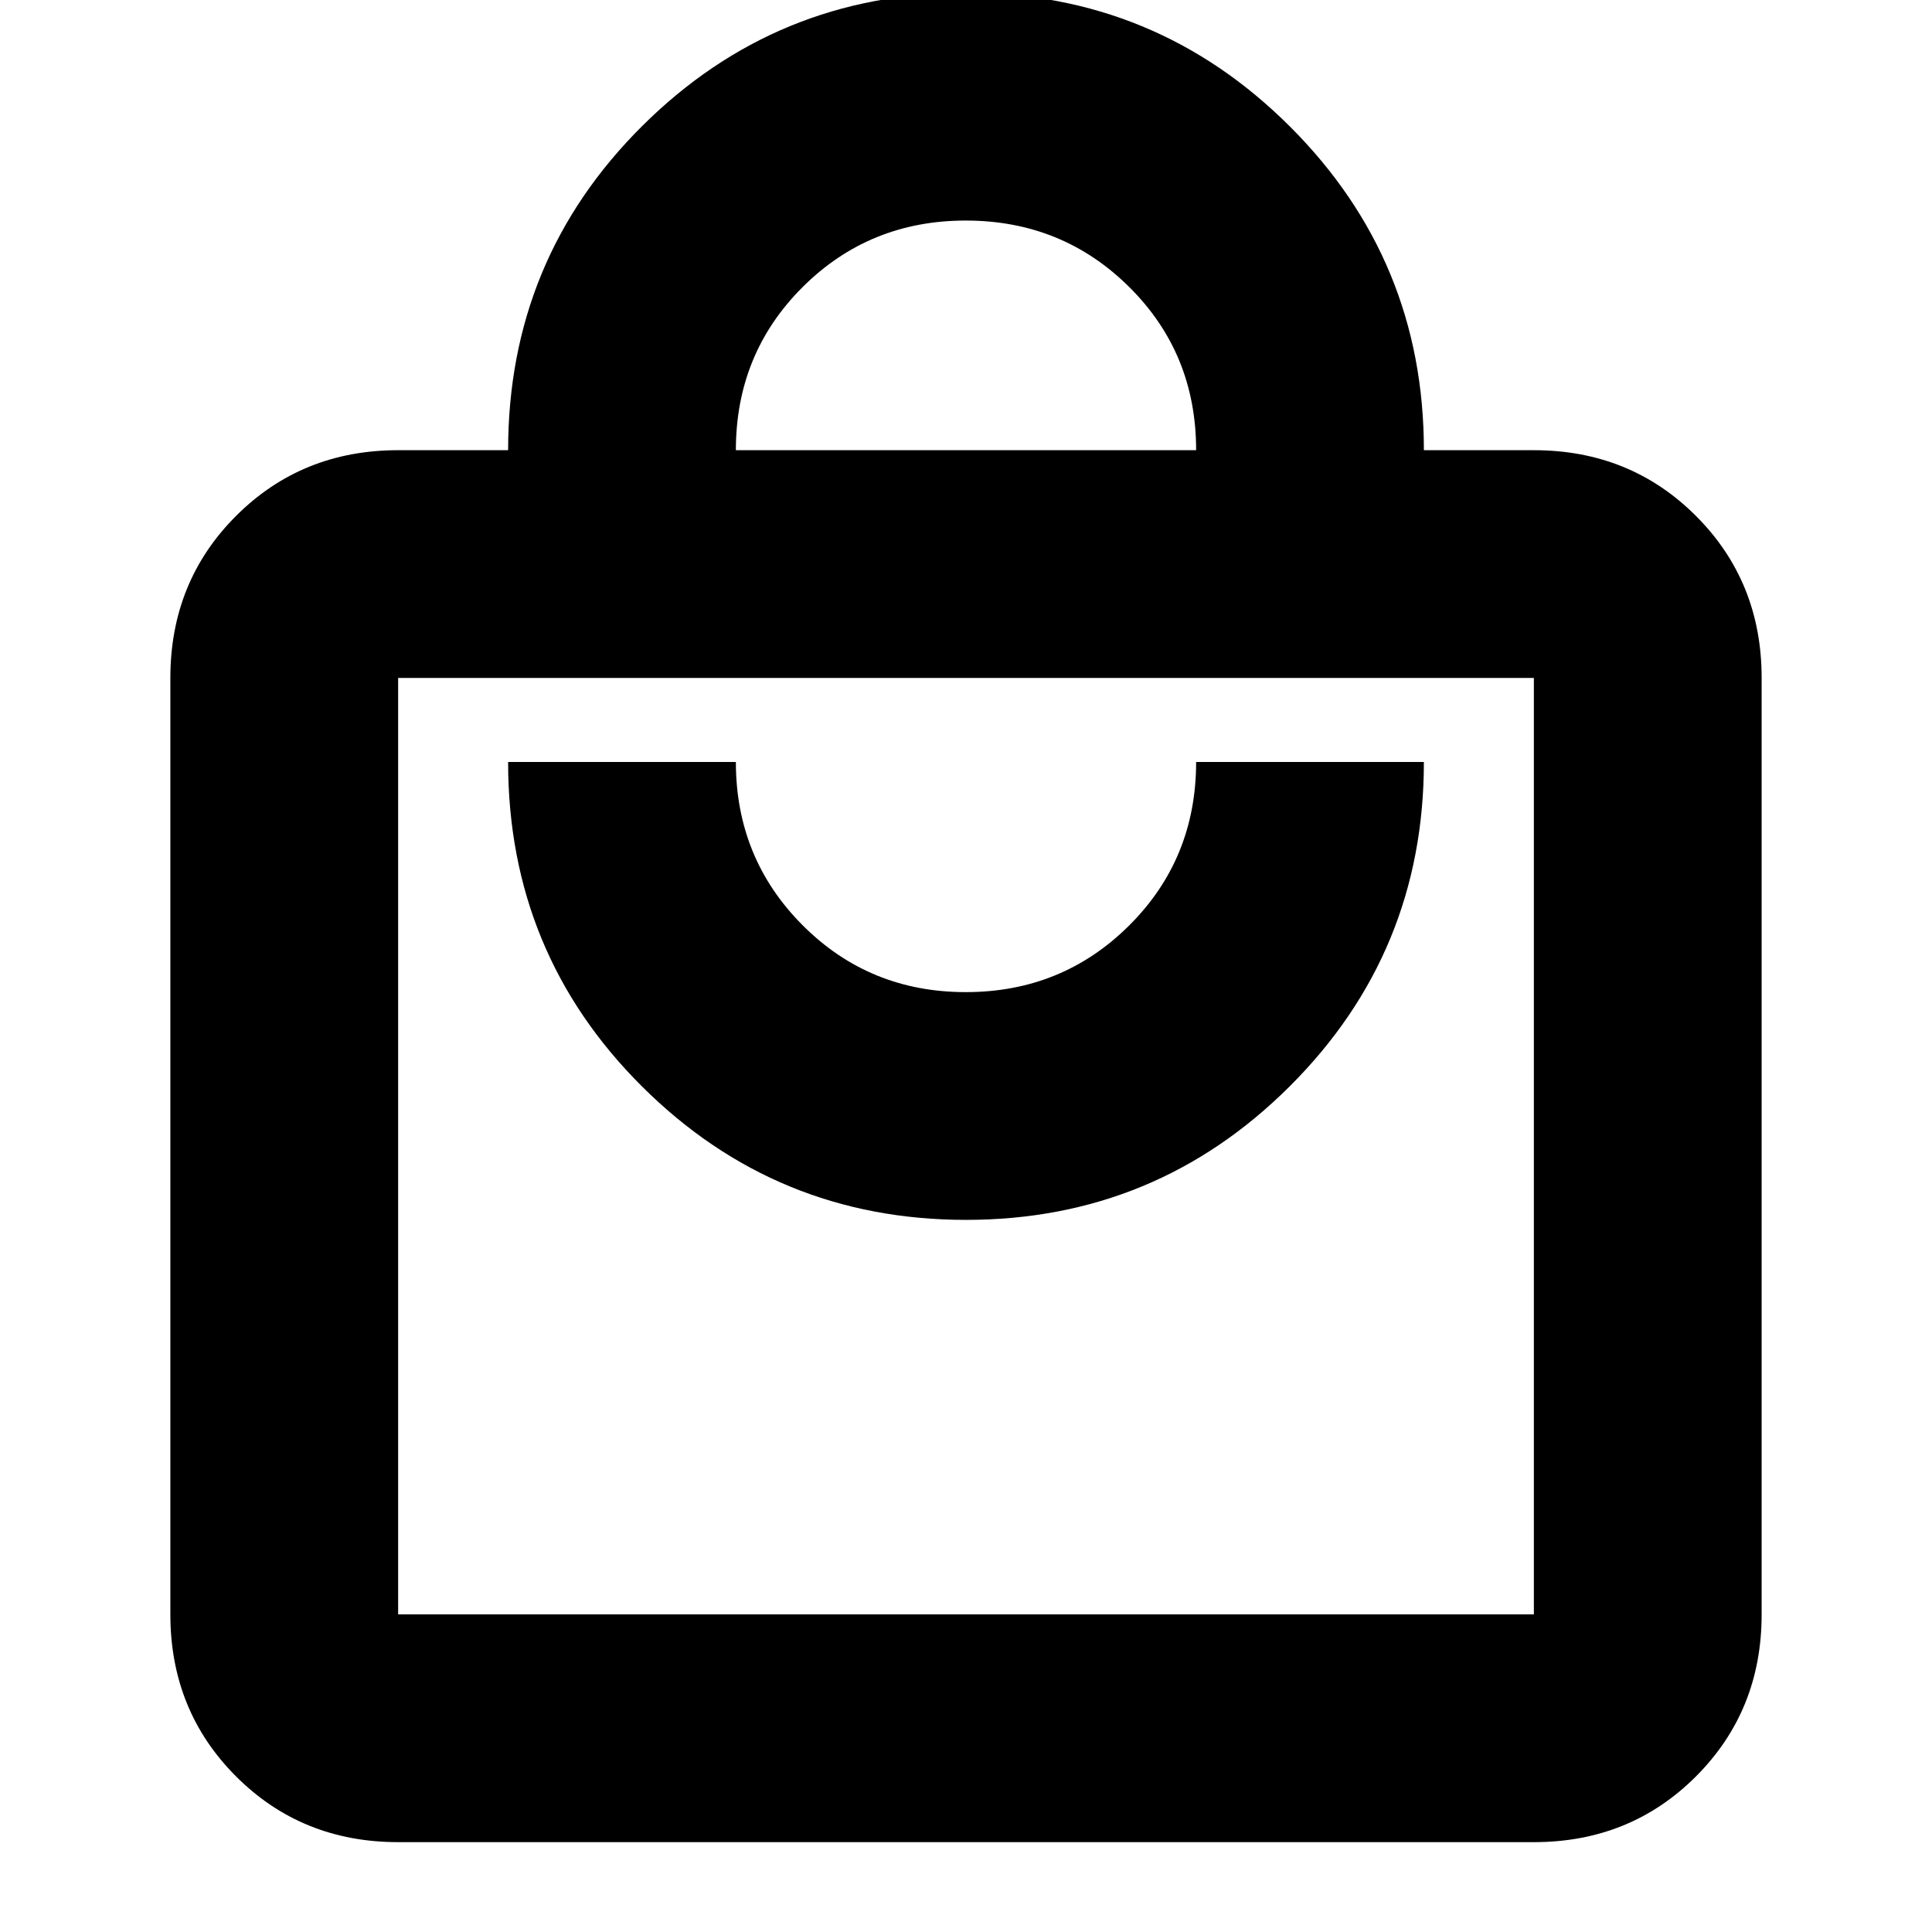<svg xmlns="http://www.w3.org/2000/svg" height="24" viewBox="0 -960 960 960" width="24"><path d="M197.83-44.65q-47.87 0-80.53-32.65-32.65-32.66-32.65-80.53v-465.3q0-47.87 32.65-80.52 32.66-32.65 80.53-32.65h54.65q0-94.77 66.57-161.03T480-963.59q94.38 0 160.95 66.45t66.57 160.84h54.65q47.87 0 80.53 32.65 32.65 32.65 32.65 80.52v465.3q0 47.87-32.65 80.53-32.66 32.65-80.53 32.65H197.83Zm0-113.18h564.34v-465.3H197.83v465.3ZM480-353.85q94.38 0 160.95-66.46 66.57-66.45 66.57-161.06H594.35q0 48.13-33.28 81.24-33.27 33.11-81.19 33.11-47.91 0-81.07-33.24-33.16-33.25-33.16-81.11H252.48q0 95 66.57 161.26 66.57 66.26 160.95 66.26ZM365.65-736.3h228.7q0-48.13-33.28-81.12-33.27-32.99-81.19-32.99-47.91 0-81.07 33.07t-33.16 81.04ZM197.83-157.83v-465.3 465.3Z"/></svg>